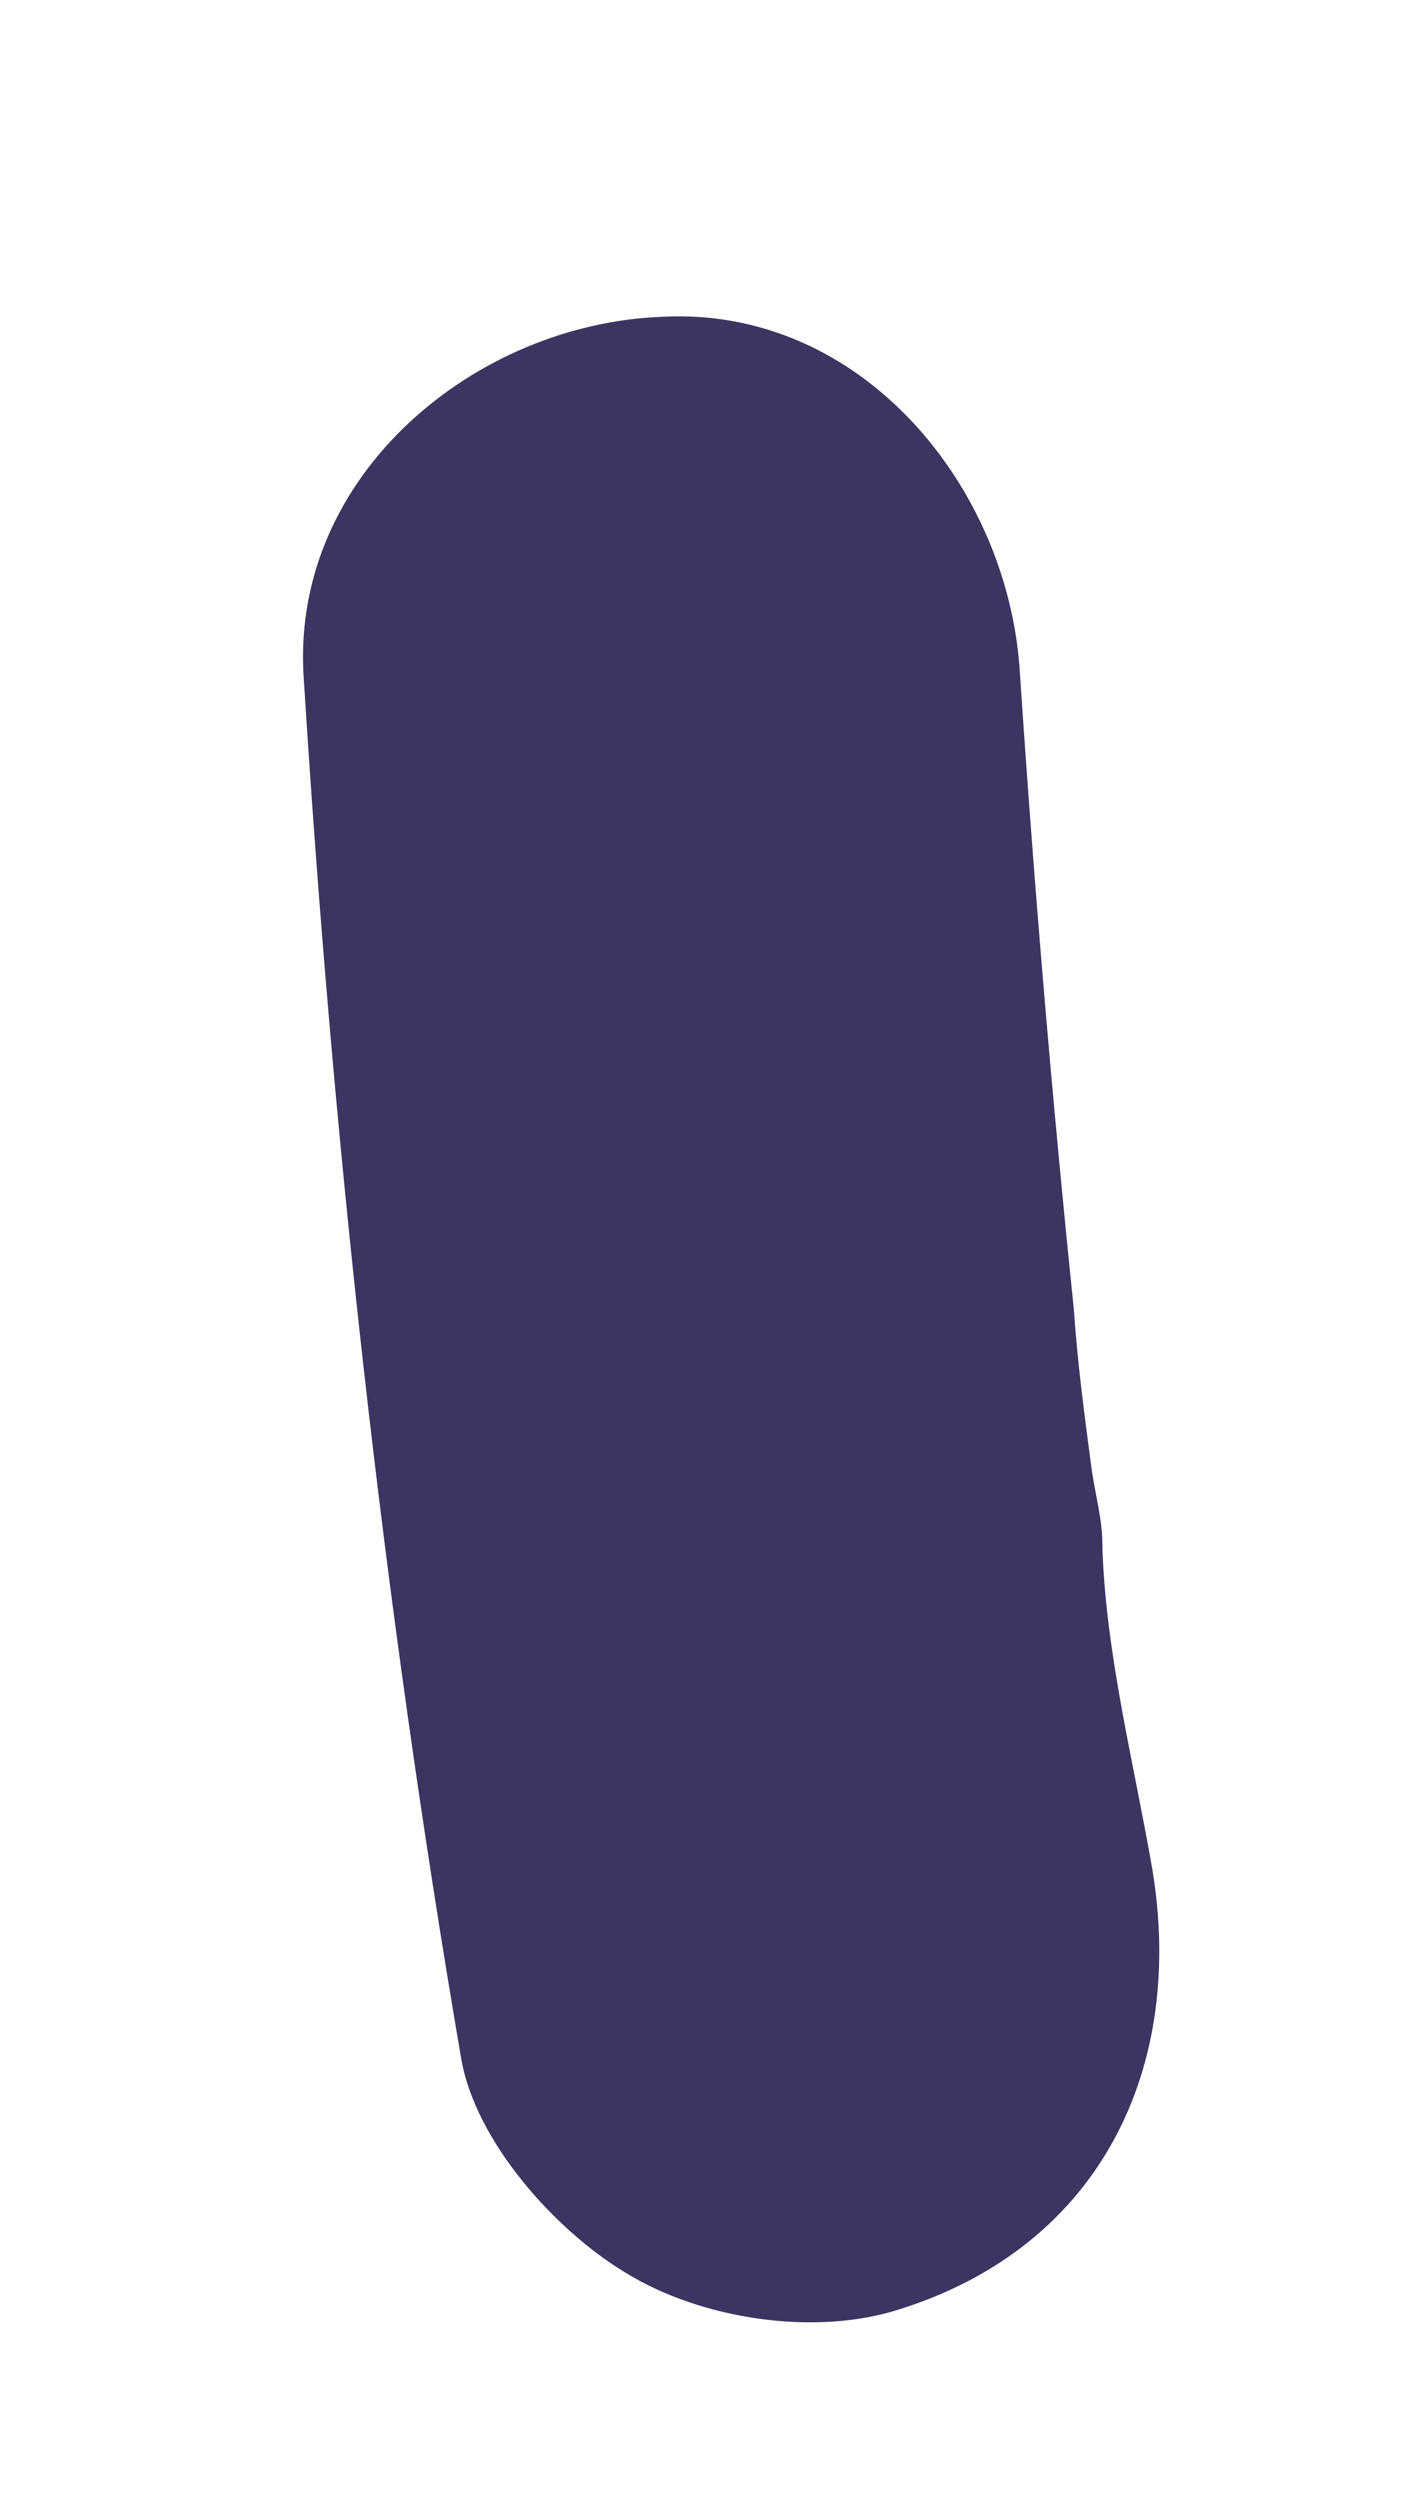 <?xml version="1.0" encoding="UTF-8" standalone="no"?><svg width='4' height='7' viewBox='0 0 4 7' fill='none' xmlns='http://www.w3.org/2000/svg'>
<path d='M3.228 5.235C3.178 4.945 3.098 4.635 3.088 4.335C3.088 4.615 3.088 4.385 3.088 4.325C3.088 4.255 3.068 4.185 3.058 4.115C3.038 3.965 3.018 3.815 3.008 3.666C2.947 3.076 2.897 2.486 2.857 1.886C2.827 1.367 2.416 0.857 1.854 0.887C1.332 0.907 0.82 1.327 0.85 1.886C0.931 3.186 1.071 4.475 1.292 5.765C1.332 5.995 1.553 6.244 1.753 6.364C1.964 6.494 2.285 6.544 2.526 6.464C3.088 6.284 3.319 5.785 3.228 5.235Z' fill='#3B3561'/>
</svg>
